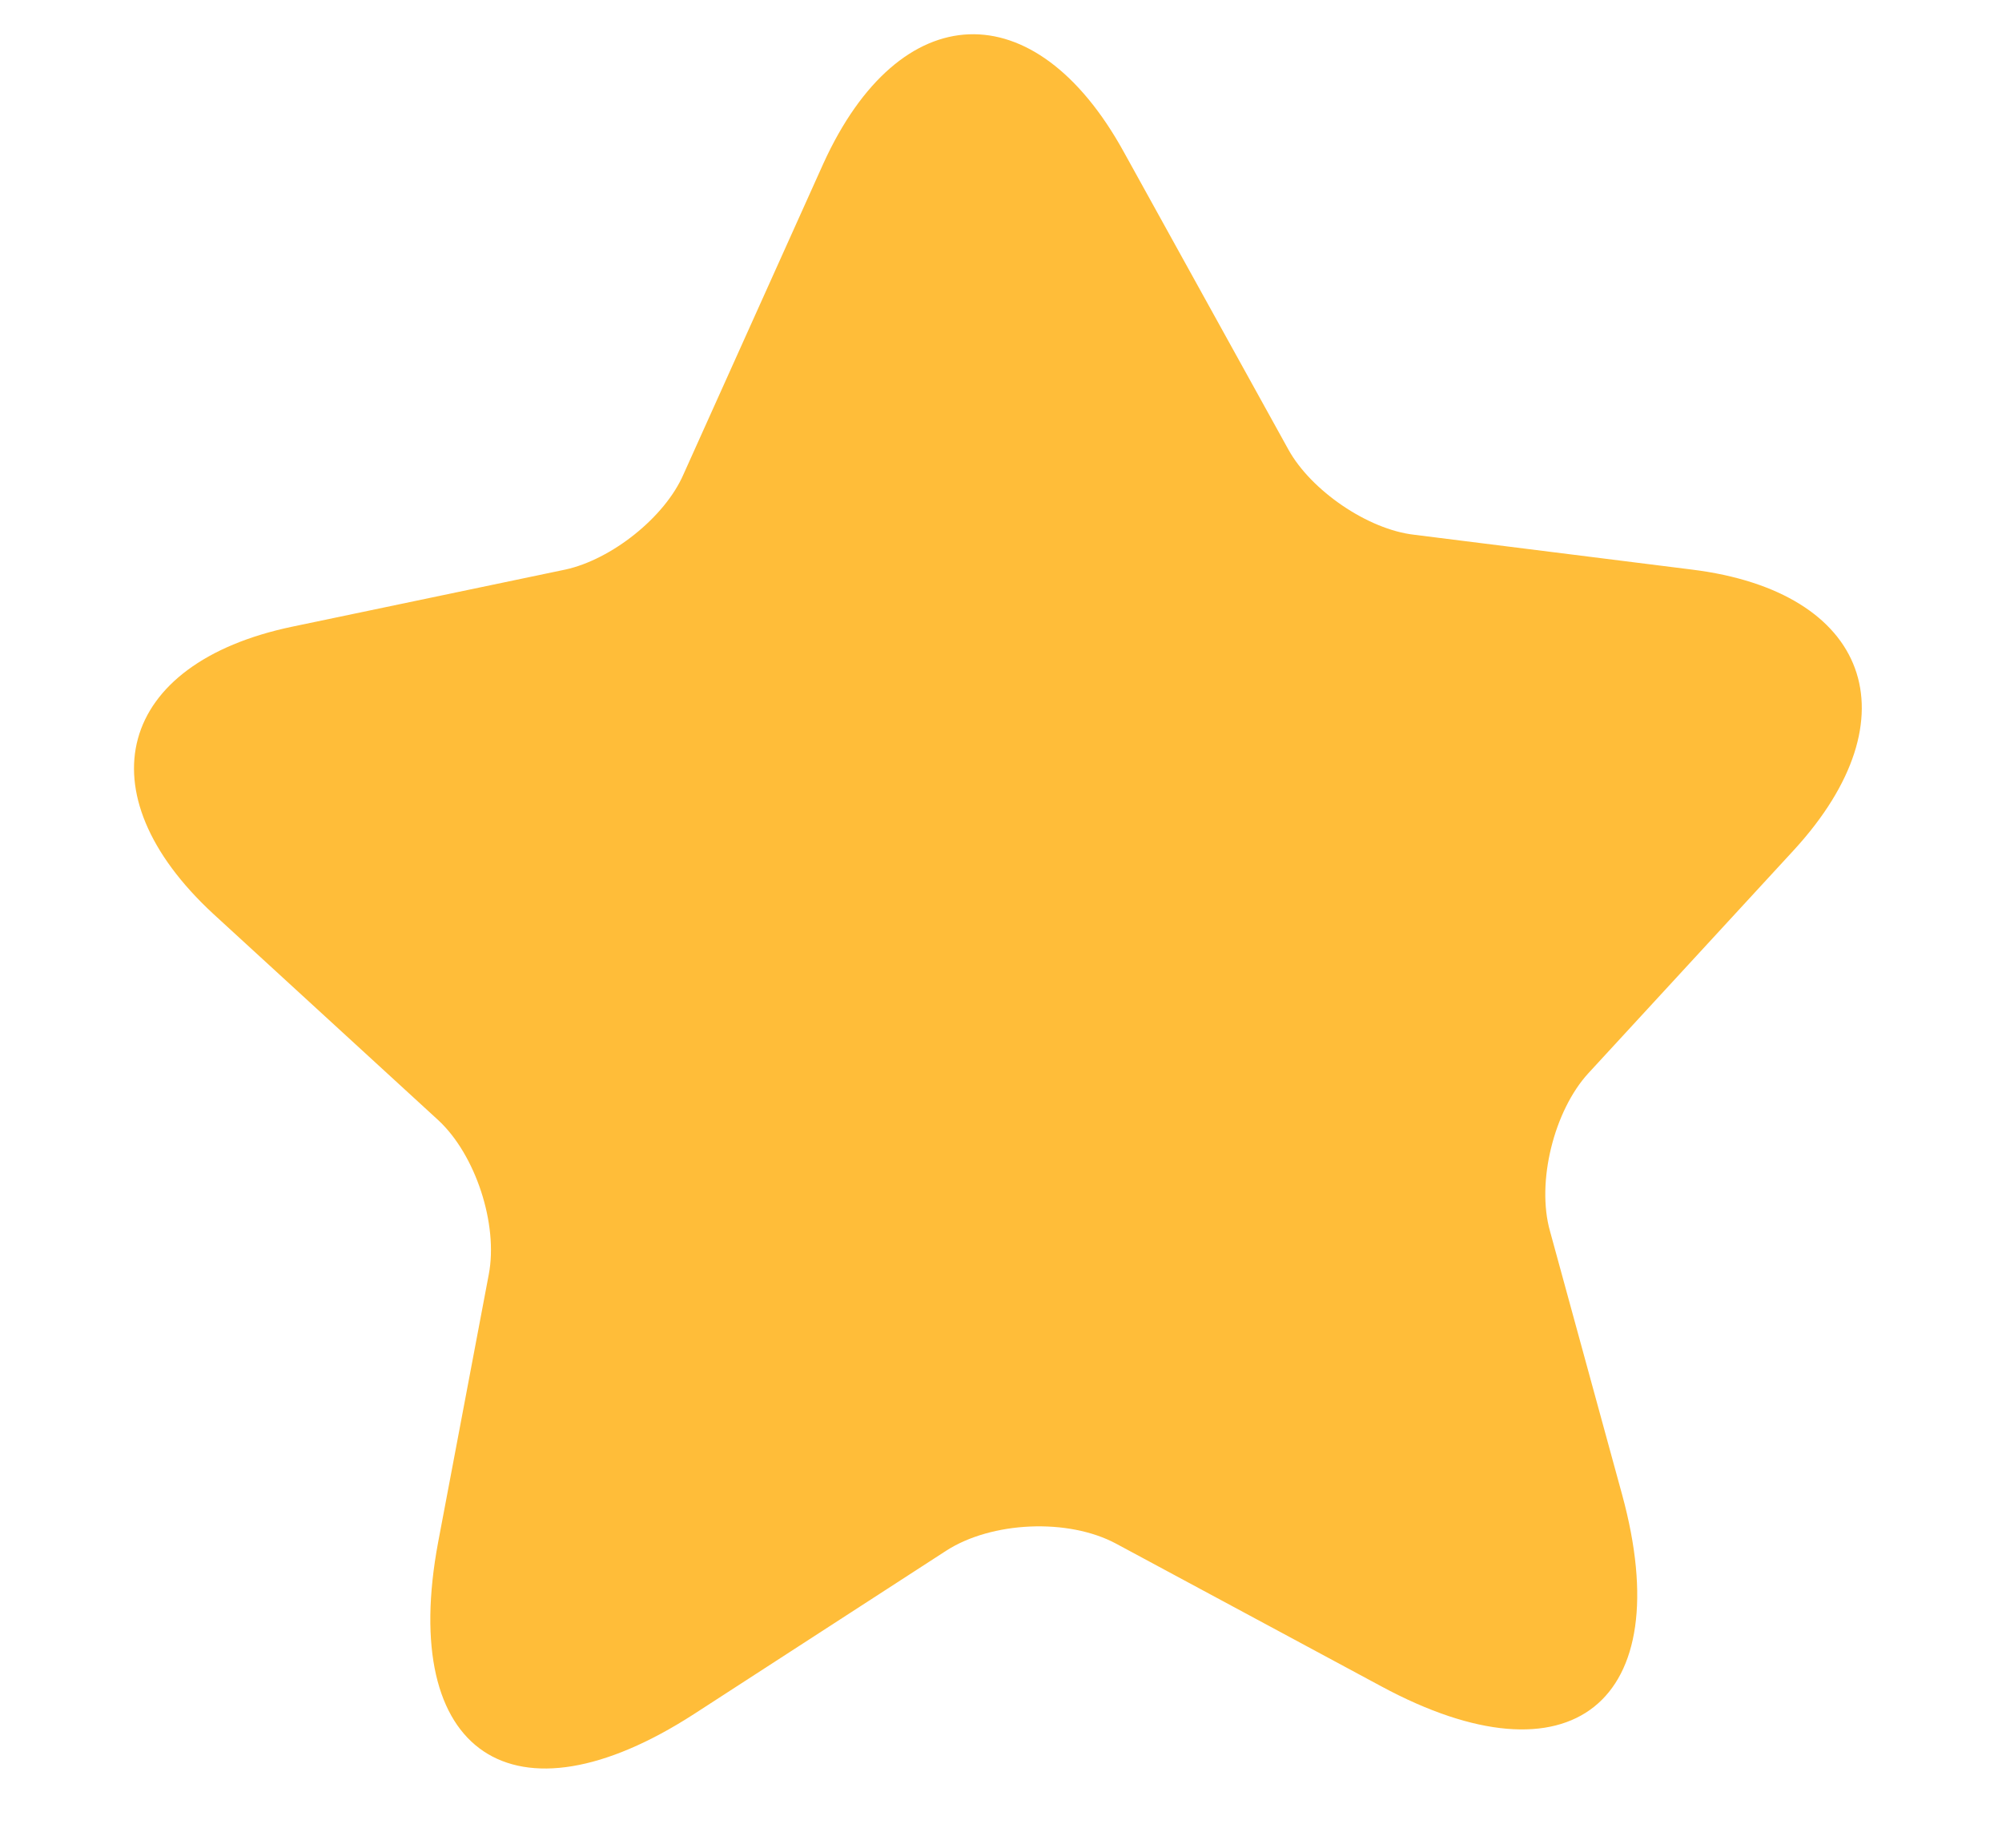 <svg width="13" height="12" viewBox="0 0 13 12" fill="none" xmlns="http://www.w3.org/2000/svg">
<path d="M7.297 0.986L8.367 2.921C8.514 3.186 8.882 3.439 9.184 3.473L10.986 3.699C12.139 3.842 12.436 4.66 11.651 5.518L10.314 6.97C10.091 7.213 9.975 7.678 10.065 7.996L10.533 9.706C10.902 11.056 10.201 11.616 8.97 10.952L7.249 10.026C6.936 9.857 6.438 9.881 6.144 10.071L4.506 11.132C3.334 11.889 2.588 11.39 2.845 10.016L3.174 8.276C3.236 7.951 3.088 7.498 2.845 7.274L1.385 5.935C0.533 5.147 0.762 4.308 1.897 4.07L3.671 3.699C3.97 3.634 4.317 3.36 4.438 3.081L5.347 1.061C5.843 -0.027 6.72 -0.061 7.297 0.986Z" fill="#FFBD39"/>
</svg>
